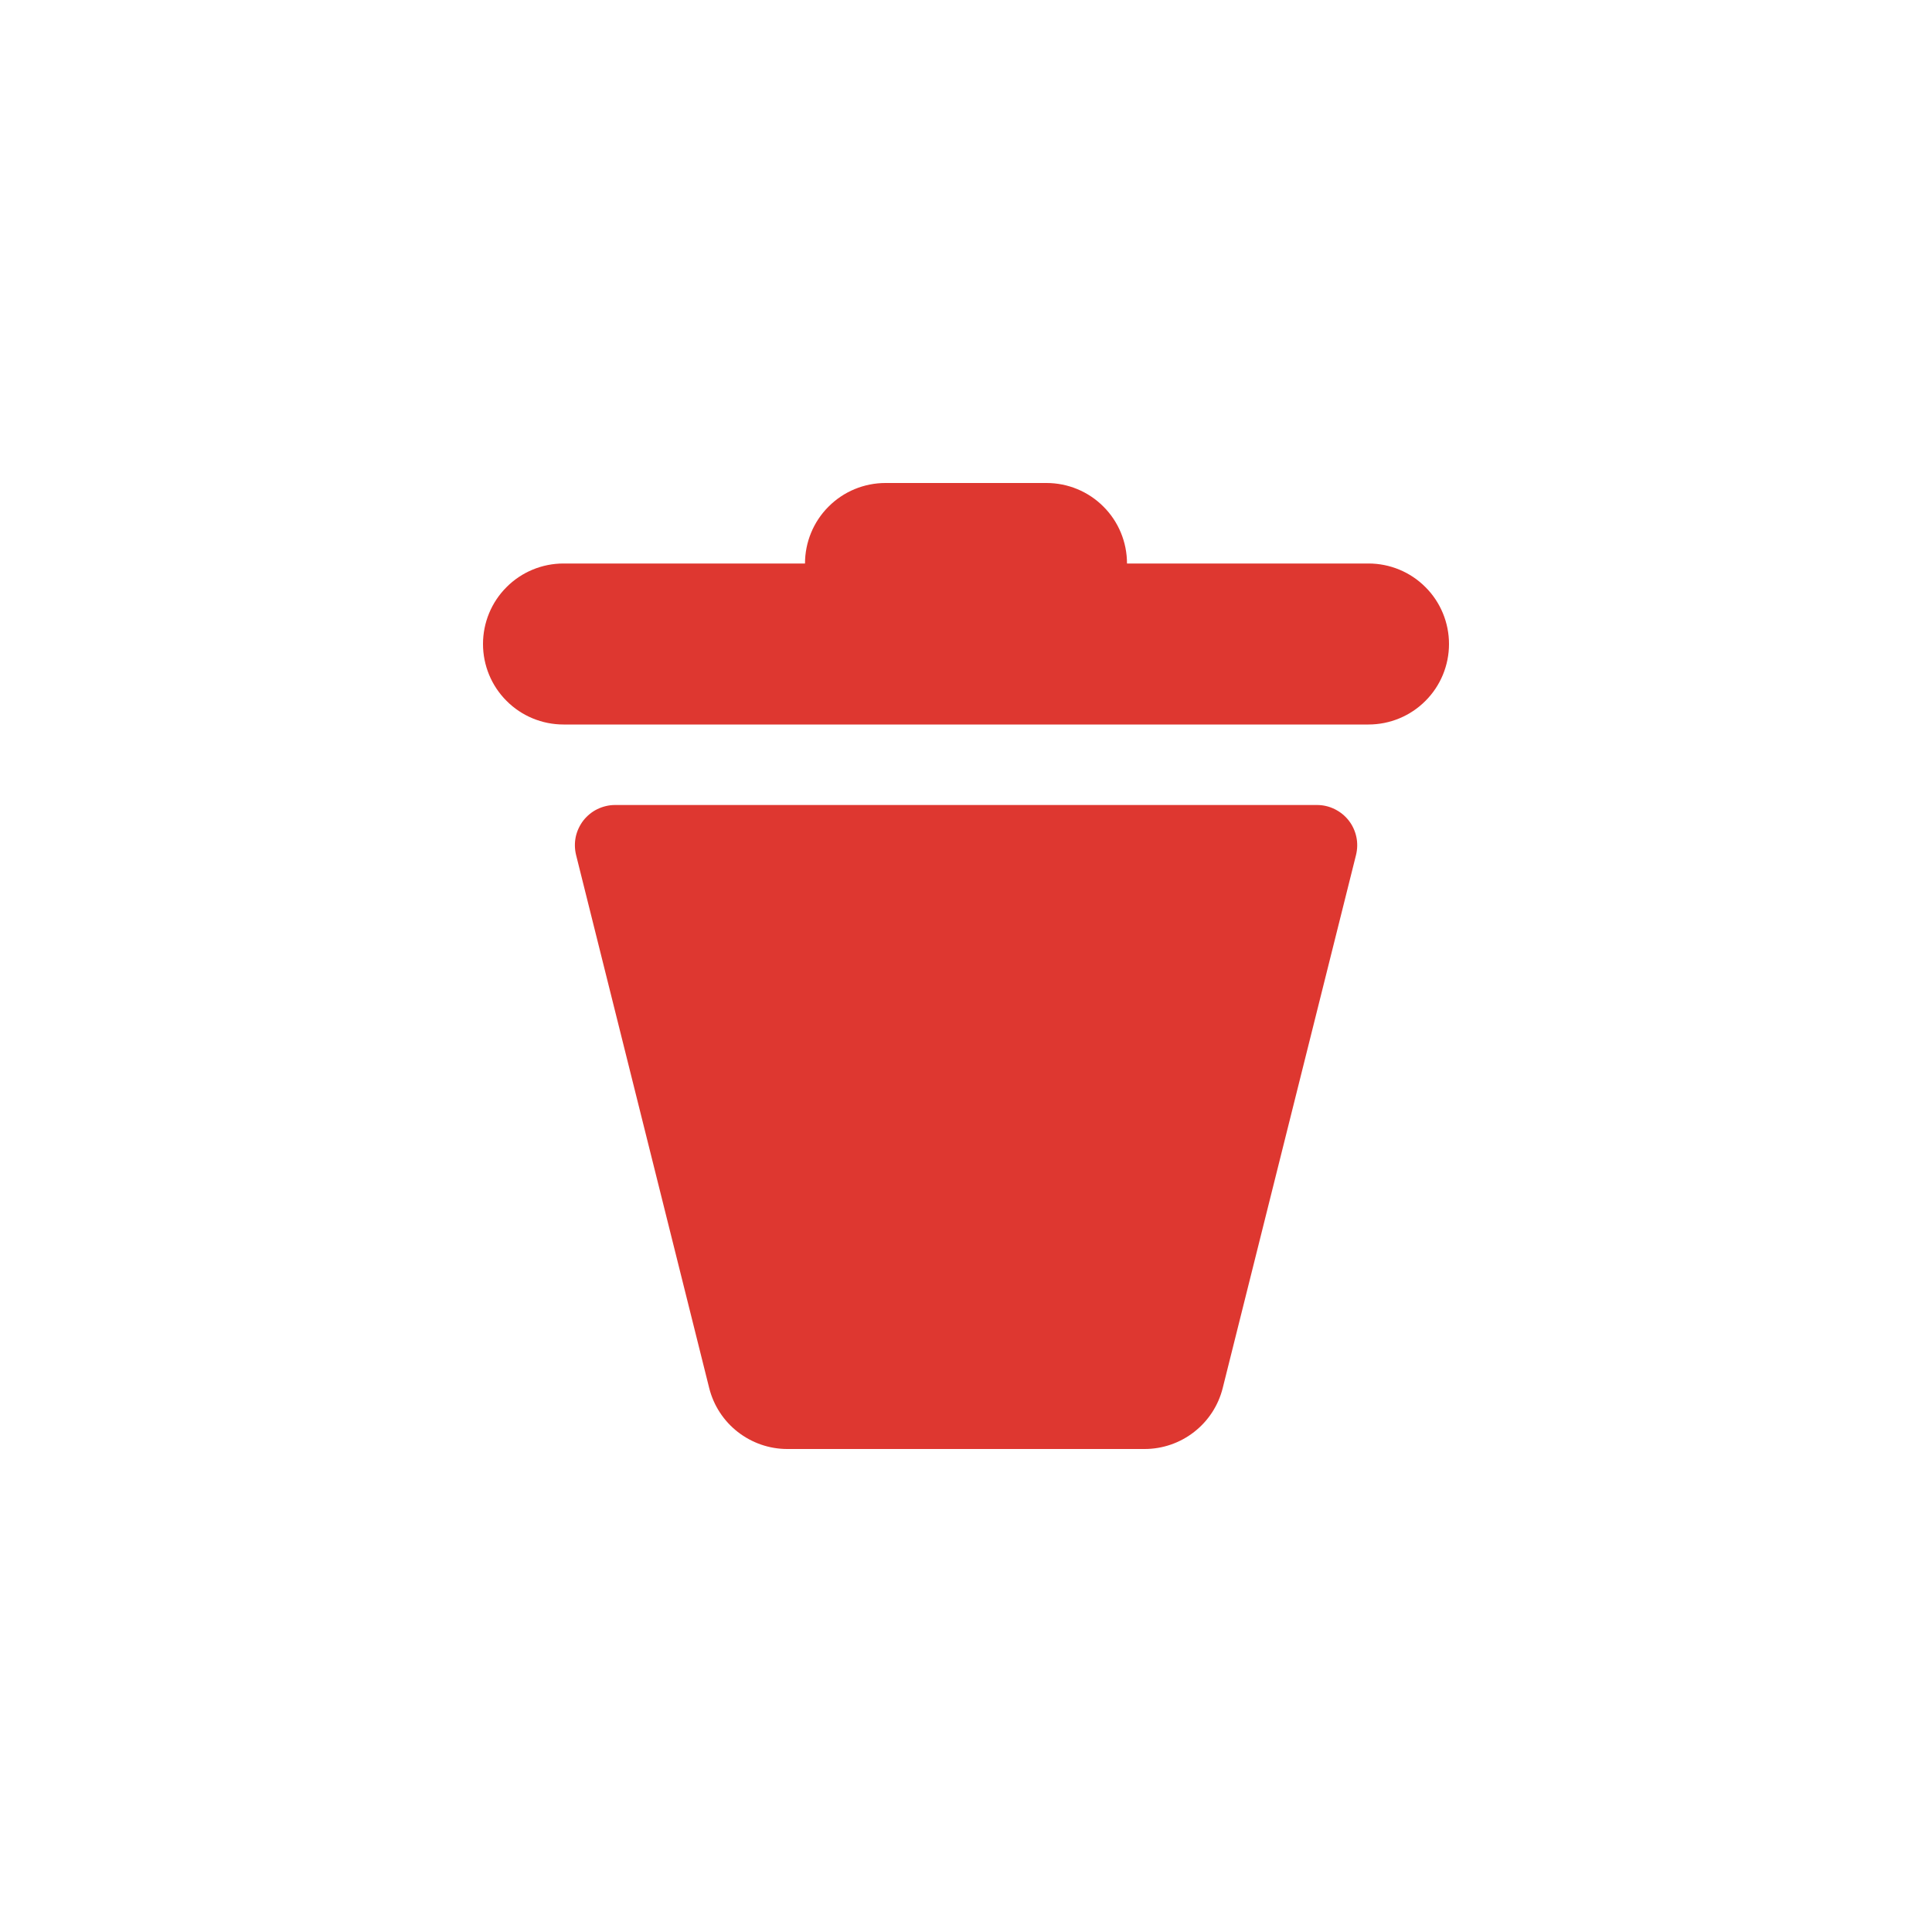 <svg width="24" height="24" viewBox="0 0 24 24" fill="none" xmlns="http://www.w3.org/2000/svg">
<path fill-rule="evenodd" clip-rule="evenodd" d="M7 7H17C17.265 7 17.52 7.105 17.707 7.293C17.895 7.48 18 7.735 18 8C18 8.265 17.895 8.52 17.707 8.707C17.52 8.895 17.265 9 17 9H7C6.735 9 6.48 8.895 6.293 8.707C6.105 8.52 6 8.265 6 8C6 7.735 6.105 7.48 6.293 7.293C6.48 7.105 6.735 7 7 7ZM9.78 18C9.557 18 9.341 17.925 9.165 17.788C8.989 17.651 8.864 17.459 8.81 17.243L7.156 10.62C7.138 10.546 7.137 10.47 7.152 10.396C7.168 10.322 7.201 10.252 7.247 10.192C7.294 10.133 7.353 10.084 7.421 10.051C7.49 10.018 7.564 10 7.64 10H16.36C16.436 10 16.511 10.017 16.579 10.051C16.647 10.084 16.707 10.132 16.754 10.192C16.801 10.252 16.833 10.322 16.849 10.396C16.865 10.47 16.863 10.547 16.845 10.621L15.189 17.243C15.135 17.459 15.01 17.651 14.834 17.788C14.659 17.925 14.442 18 14.219 18H9.781H9.78ZM11 6H13C13.265 6 13.52 6.105 13.707 6.293C13.895 6.48 14 6.735 14 7H10C10 6.735 10.105 6.48 10.293 6.293C10.48 6.105 10.735 6 11 6Z" fill="#DE3730"/>
</svg>
